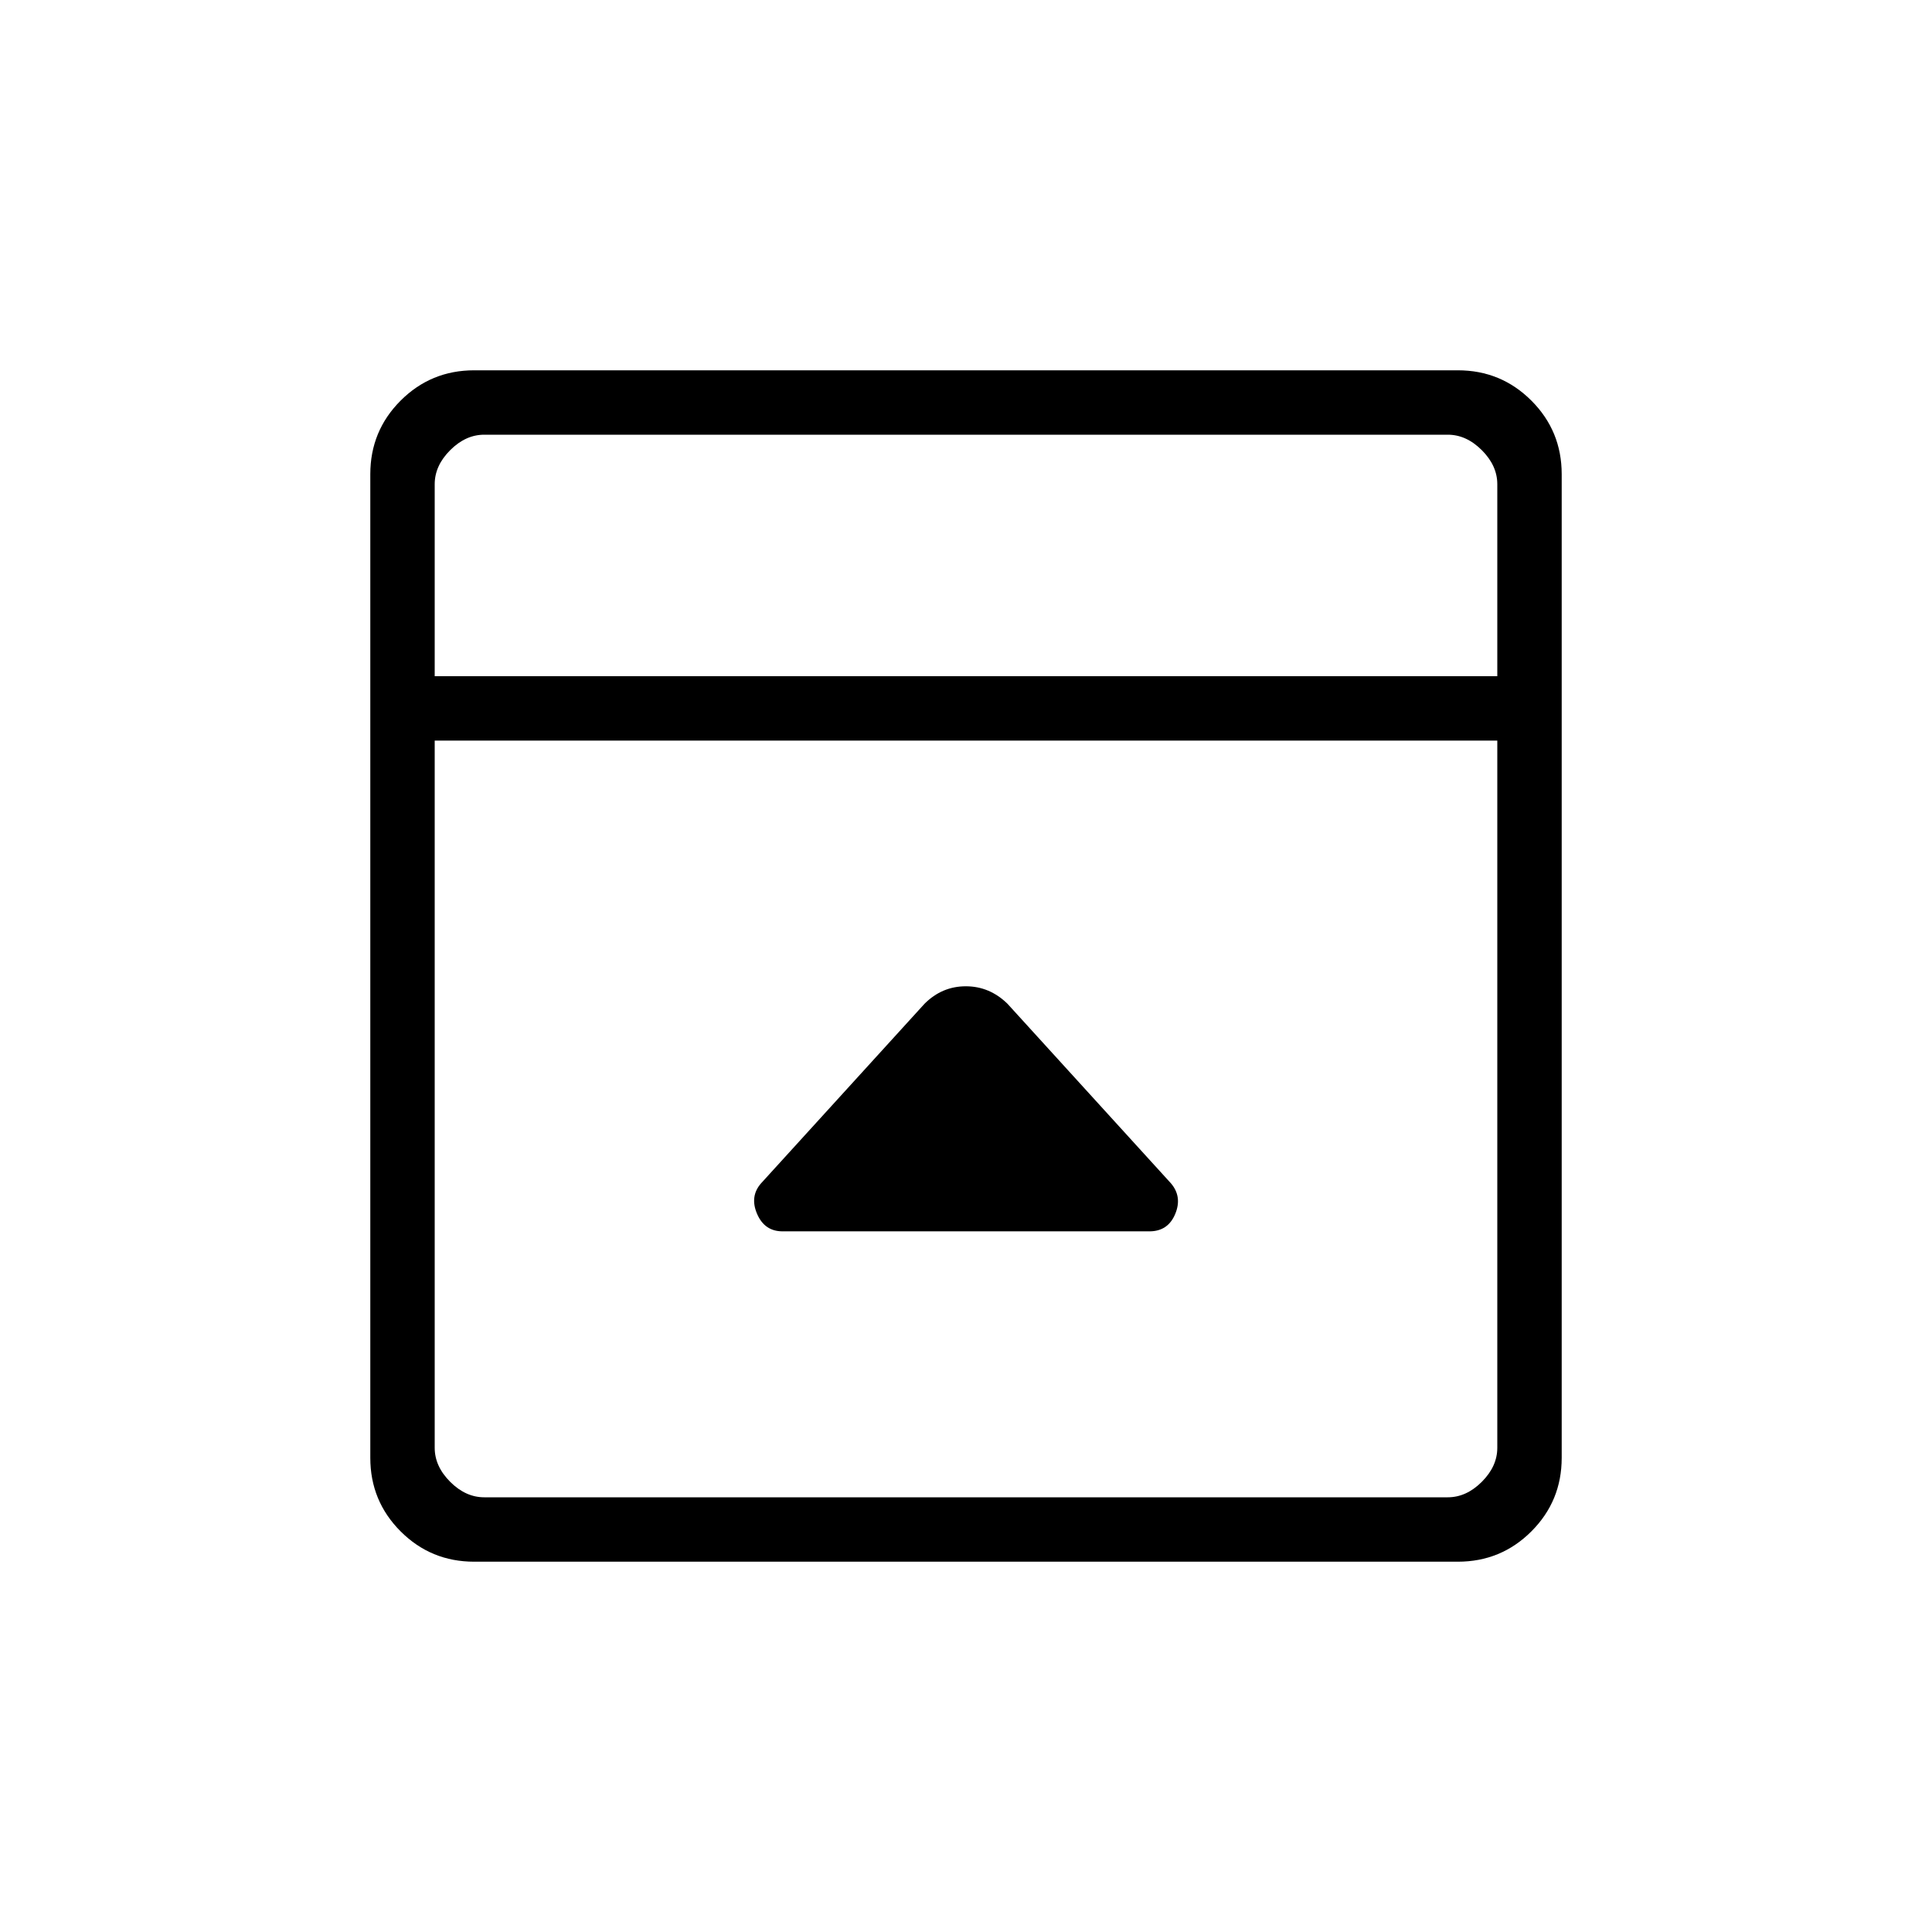 <svg xmlns="http://www.w3.org/2000/svg" height="20" viewBox="0 -960 960 960" width="20"><path d="M459.385-461.231 378.154-372q-5.693 6.516-1.962 15.181t12.654 8.665h182.308q9.173 0 12.779-8.577 3.606-8.576-2.087-15.269l-81.231-89.231q-8.874-8.692-20.706-8.692-11.832 0-20.524 8.692ZM235.615-184q-21.483 0-36.549-15.066Q184-214.132 184-235.615v-488.77q0-21.483 15.066-36.549Q214.132-776 235.615-776h488.77q21.483 0 36.549 15.066Q776-745.868 776-724.385v488.77q0 21.483-15.066 36.549Q745.868-184 724.385-184h-488.77ZM744-624v-95.385q0-9.23-7.692-16.923Q728.615-744 719.385-744h-478.77q-9.23 0-16.923 7.692Q216-728.615 216-719.385V-624h528Zm-528 32v351.385q0 9.23 7.692 16.923Q231.385-216 240.615-216h478.77q9.23 0 16.923-7.692Q744-231.385 744-240.615V-592H216Zm0-32v-120 120Z"/></svg>